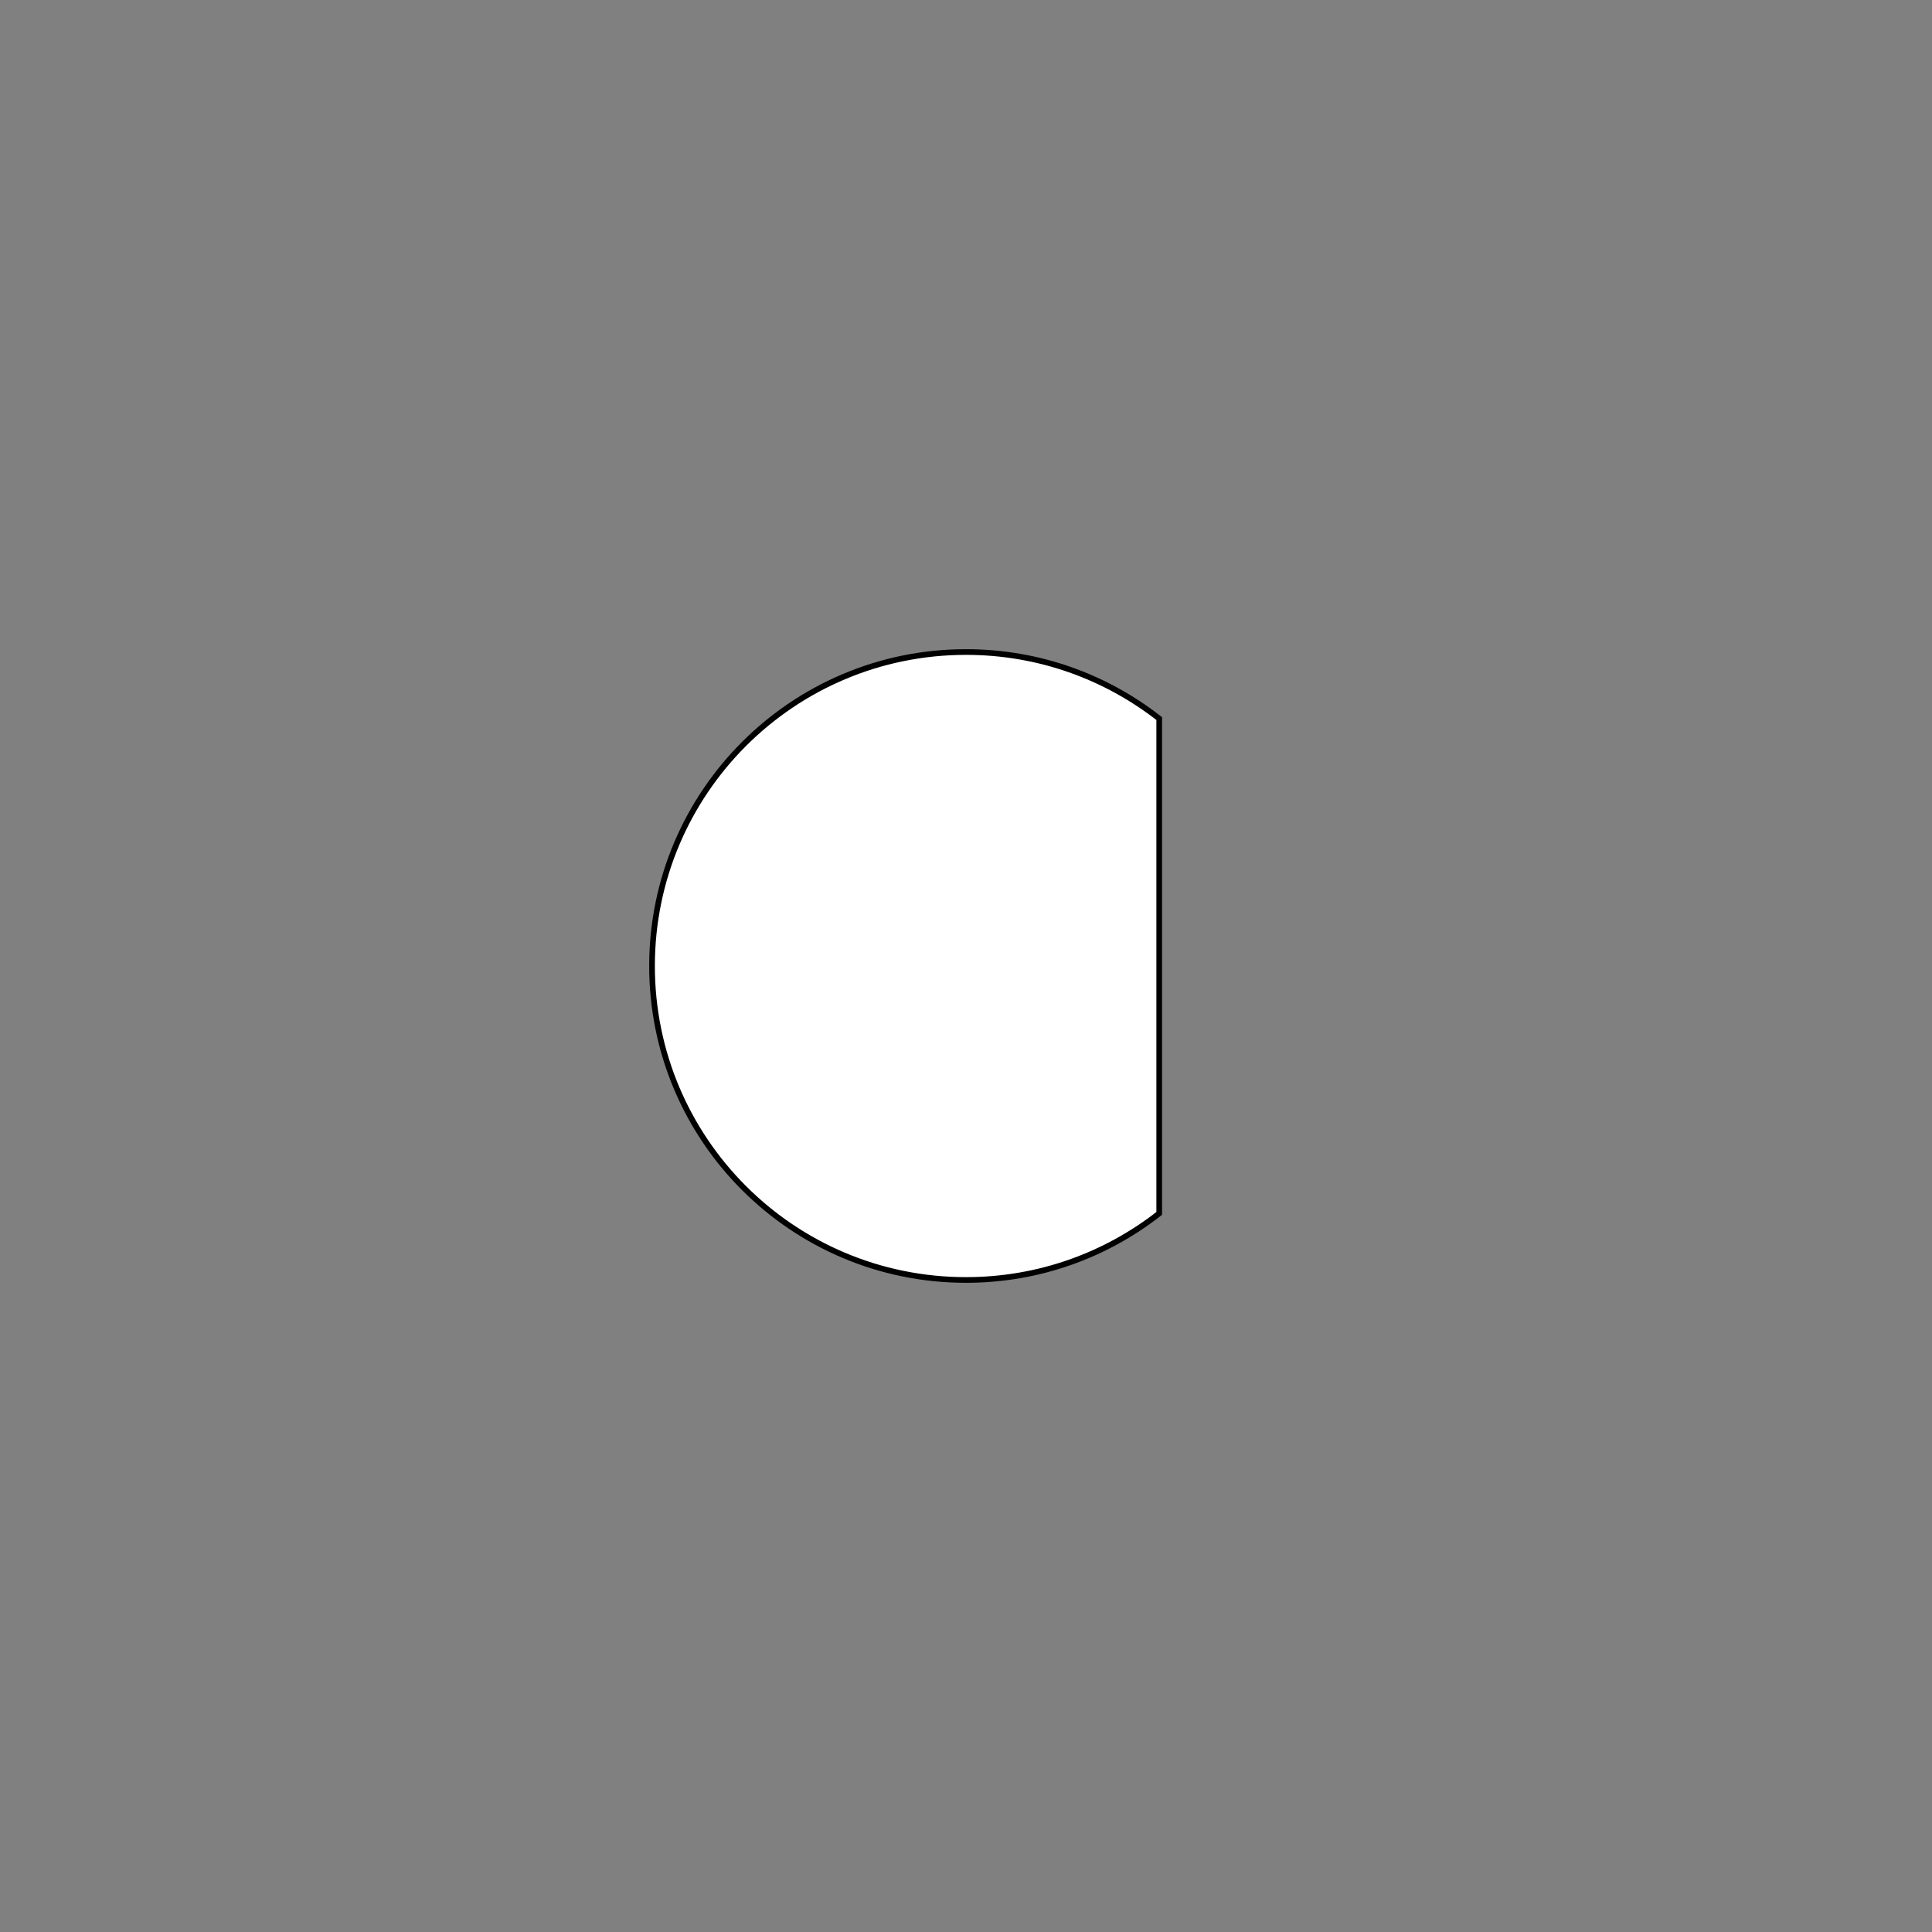 <?xml version="1.0" encoding="utf-8"?>
<!-- Generator: Adobe Illustrator 25.2.0, SVG Export Plug-In . SVG Version: 6.00 Build 0)  -->
<svg version="1.1" id="Layer_1" xmlns="http://www.w3.org/2000/svg" xmlns:xlink="http://www.w3.org/1999/xlink" x="0px" y="0px"
	 viewBox="0 0 170.08 170.08" style="enable-background:new 0 0 170.08 170.08;" xml:space="preserve">
<rect x="0" y="0" width="170.08" height="170.08" fill="#808080" stroke="none"/>
<style type="text/css">
	.st0{fill:#FFFFFF;stroke:#000000;stroke-width:0.5;stroke-miterlimit:10;}
</style>
<path class="st0" d="M102.05,63.26c-4.69-3.67-10.59-5.86-17.01-5.86c-15.26,0-27.64,12.37-27.64,27.64s12.37,27.64,27.64,27.64
	c6.42,0,12.32-2.19,17.01-5.86V63.26z"/>
</svg>

